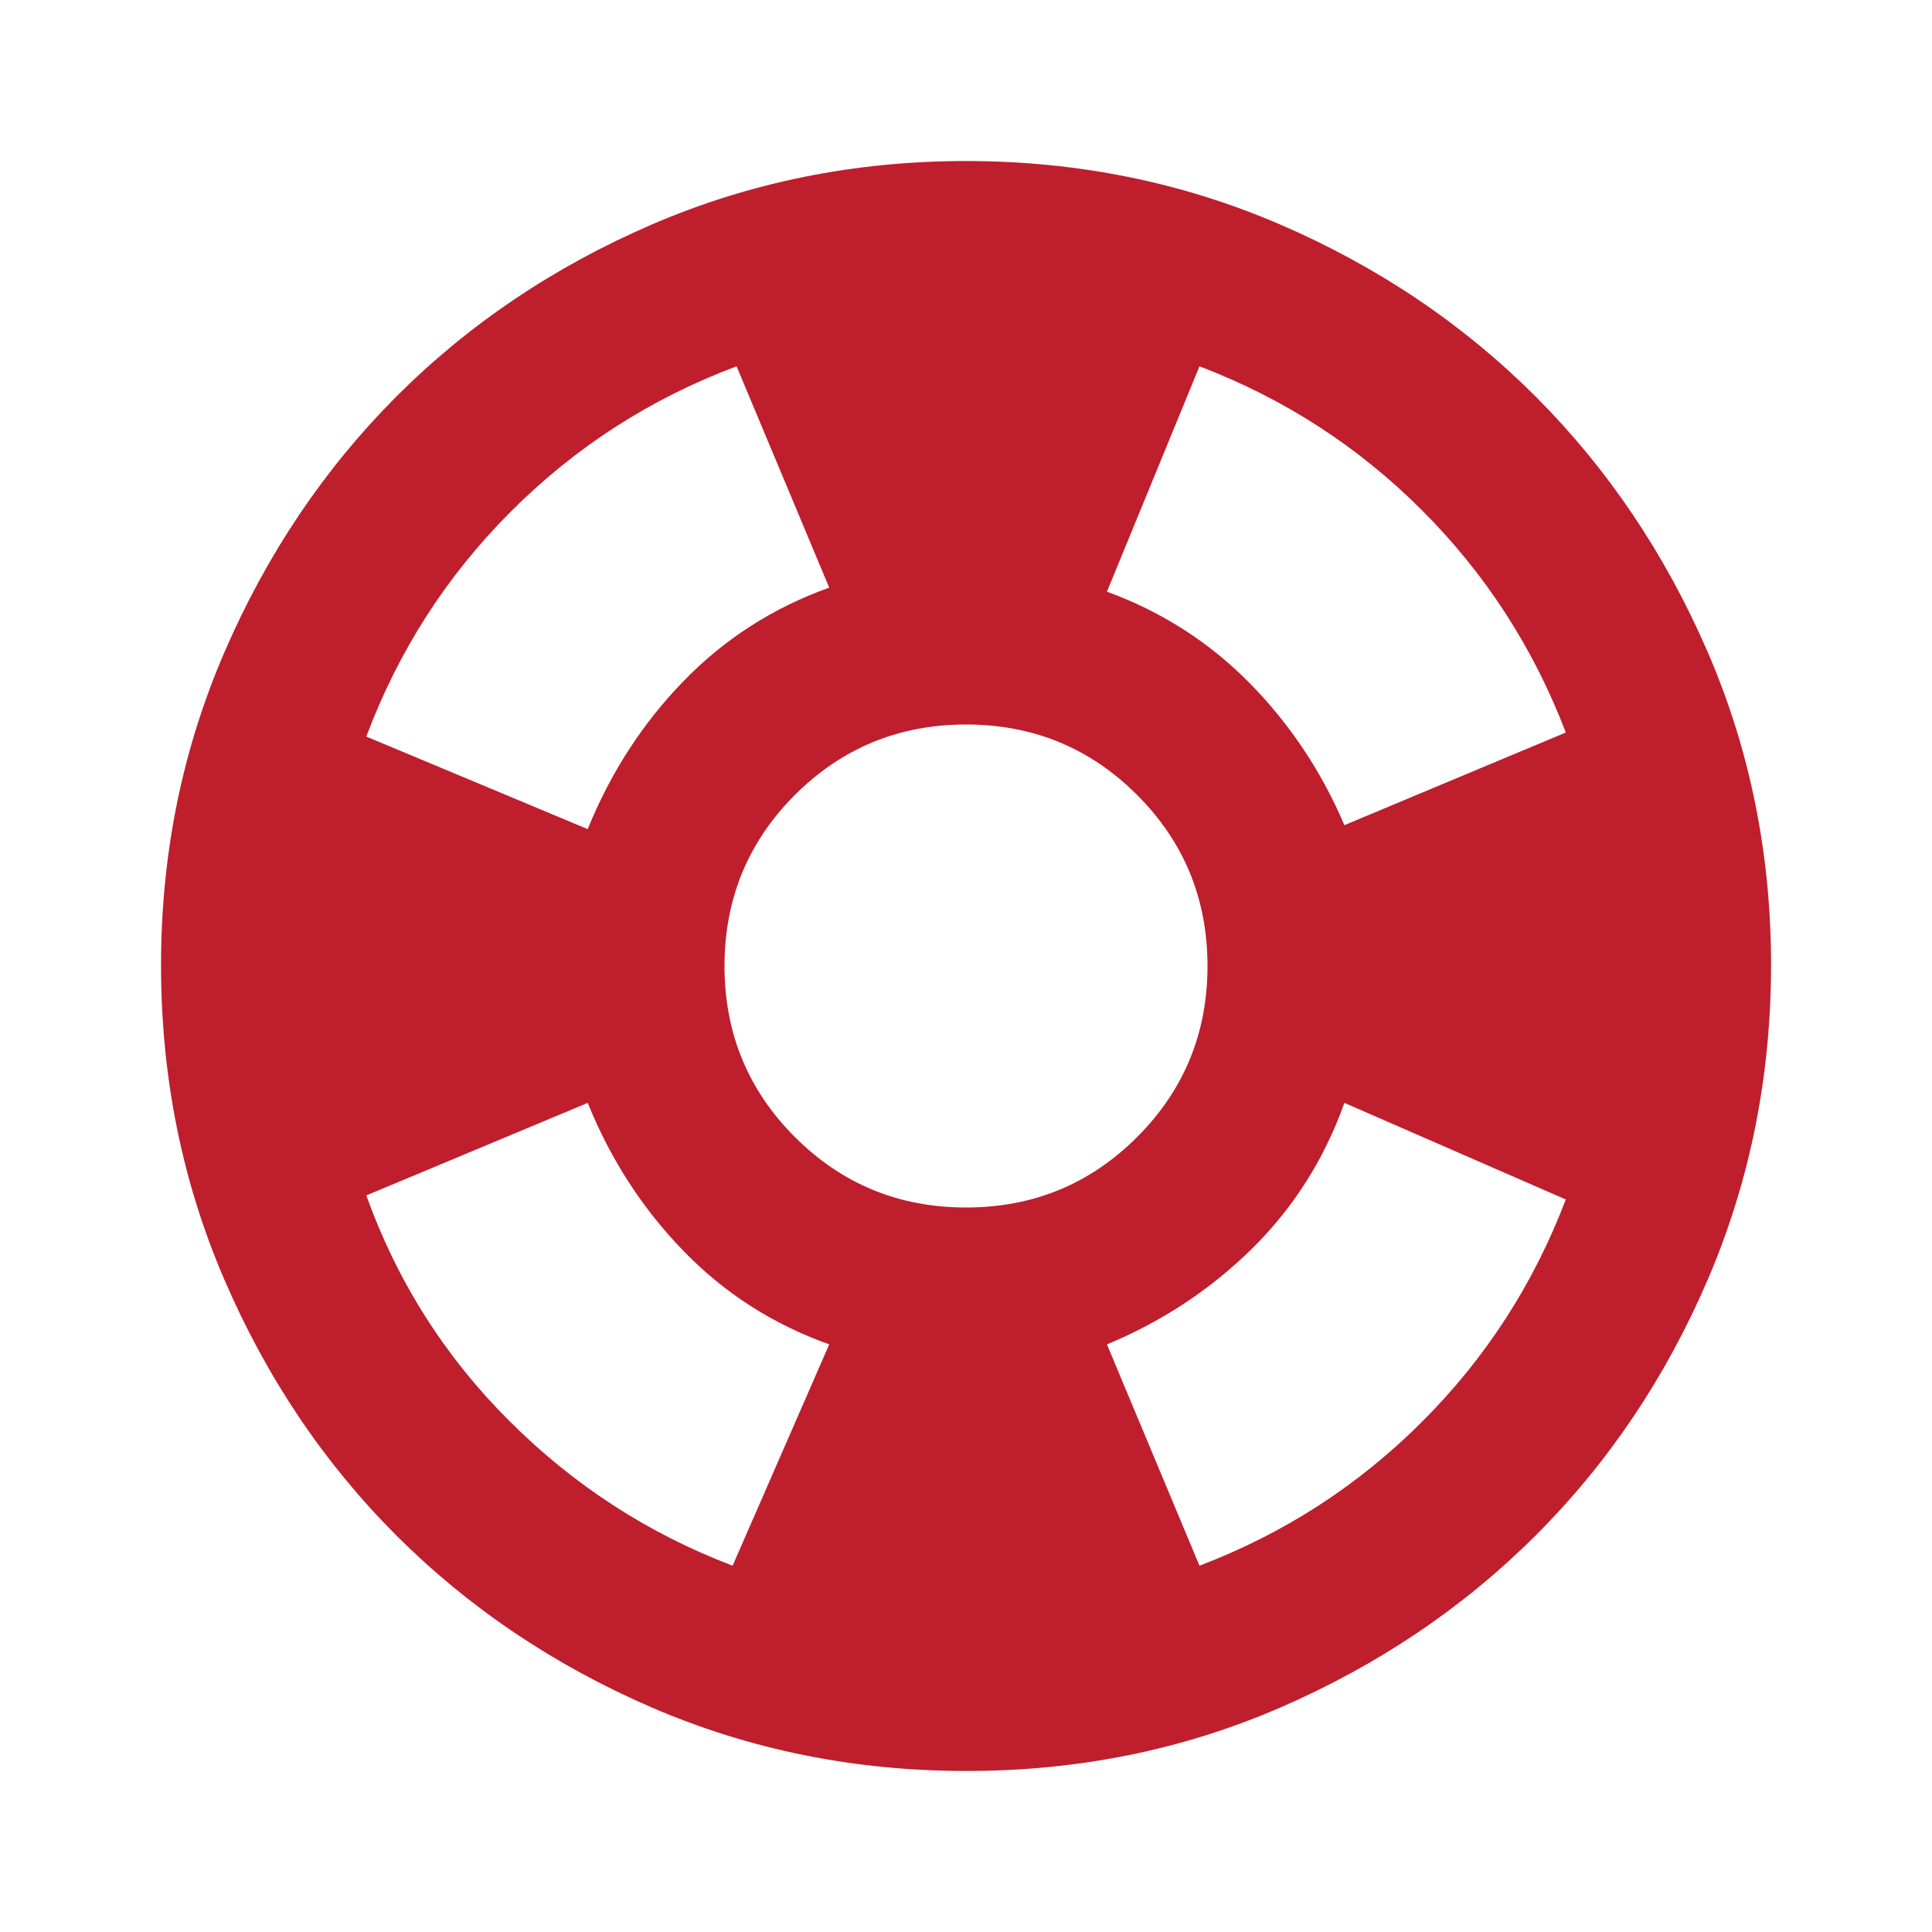 <svg width="20" height="20" viewBox="0 0 20 20" fill="none" xmlns="http://www.w3.org/2000/svg">
<path d="M10 18.333C8.848 18.333 7.764 18.114 6.75 17.677C5.736 17.239 4.854 16.645 4.104 15.896C3.354 15.146 2.761 14.264 2.324 13.25C1.886 12.236 1.668 11.152 1.667 10C1.666 8.848 1.885 7.765 2.324 6.75C2.762 5.736 3.356 4.854 4.104 4.104C4.853 3.355 5.735 2.761 6.75 2.323C7.765 1.886 8.849 1.667 10 1.667C11.152 1.667 12.235 1.886 13.25 2.323C14.265 2.761 15.147 3.355 15.896 4.104C16.645 4.854 17.239 5.736 17.678 6.75C18.117 7.765 18.335 8.848 18.334 10C18.332 11.152 18.113 12.236 17.677 13.25C17.241 14.264 16.647 15.146 15.896 15.896C15.145 16.645 14.263 17.239 13.25 17.678C12.238 18.116 11.154 18.334 10 18.333ZM7.584 16.208L8.584 13.917C8 13.708 7.497 13.386 7.074 12.948C6.65 12.511 6.32 12.001 6.084 11.417L3.792 12.375C4.111 13.264 4.604 14.042 5.271 14.708C5.938 15.375 6.709 15.875 7.584 16.208ZM6.084 8.583C6.32 8 6.65 7.49 7.074 7.053C7.498 6.615 8.001 6.292 8.584 6.083L7.625 3.792C6.736 4.125 5.959 4.625 5.292 5.292C4.625 5.958 4.125 6.736 3.792 7.625L6.084 8.583ZM10 12.5C10.695 12.5 11.285 12.257 11.771 11.771C12.257 11.285 12.5 10.694 12.5 10C12.5 9.306 12.257 8.715 11.771 8.229C11.285 7.743 10.695 7.5 10 7.5C9.306 7.5 8.716 7.743 8.229 8.229C7.743 8.715 7.5 9.306 7.5 10C7.5 10.694 7.743 11.285 8.229 11.771C8.716 12.257 9.306 12.5 10 12.5ZM12.417 16.208C13.292 15.875 14.059 15.379 14.72 14.719C15.38 14.06 15.876 13.292 16.209 12.417L13.917 11.417C13.709 12 13.389 12.504 12.959 12.928C12.528 13.351 12.028 13.681 11.459 13.917L12.417 16.208ZM13.917 8.542L16.209 7.583C15.875 6.708 15.379 5.941 14.72 5.282C14.06 4.622 13.293 4.126 12.417 3.792L11.459 6.125C12.028 6.333 12.521 6.65 12.938 7.073C13.354 7.497 13.681 7.987 13.917 8.542Z" fill="#BF1E2D"/>
</svg>
